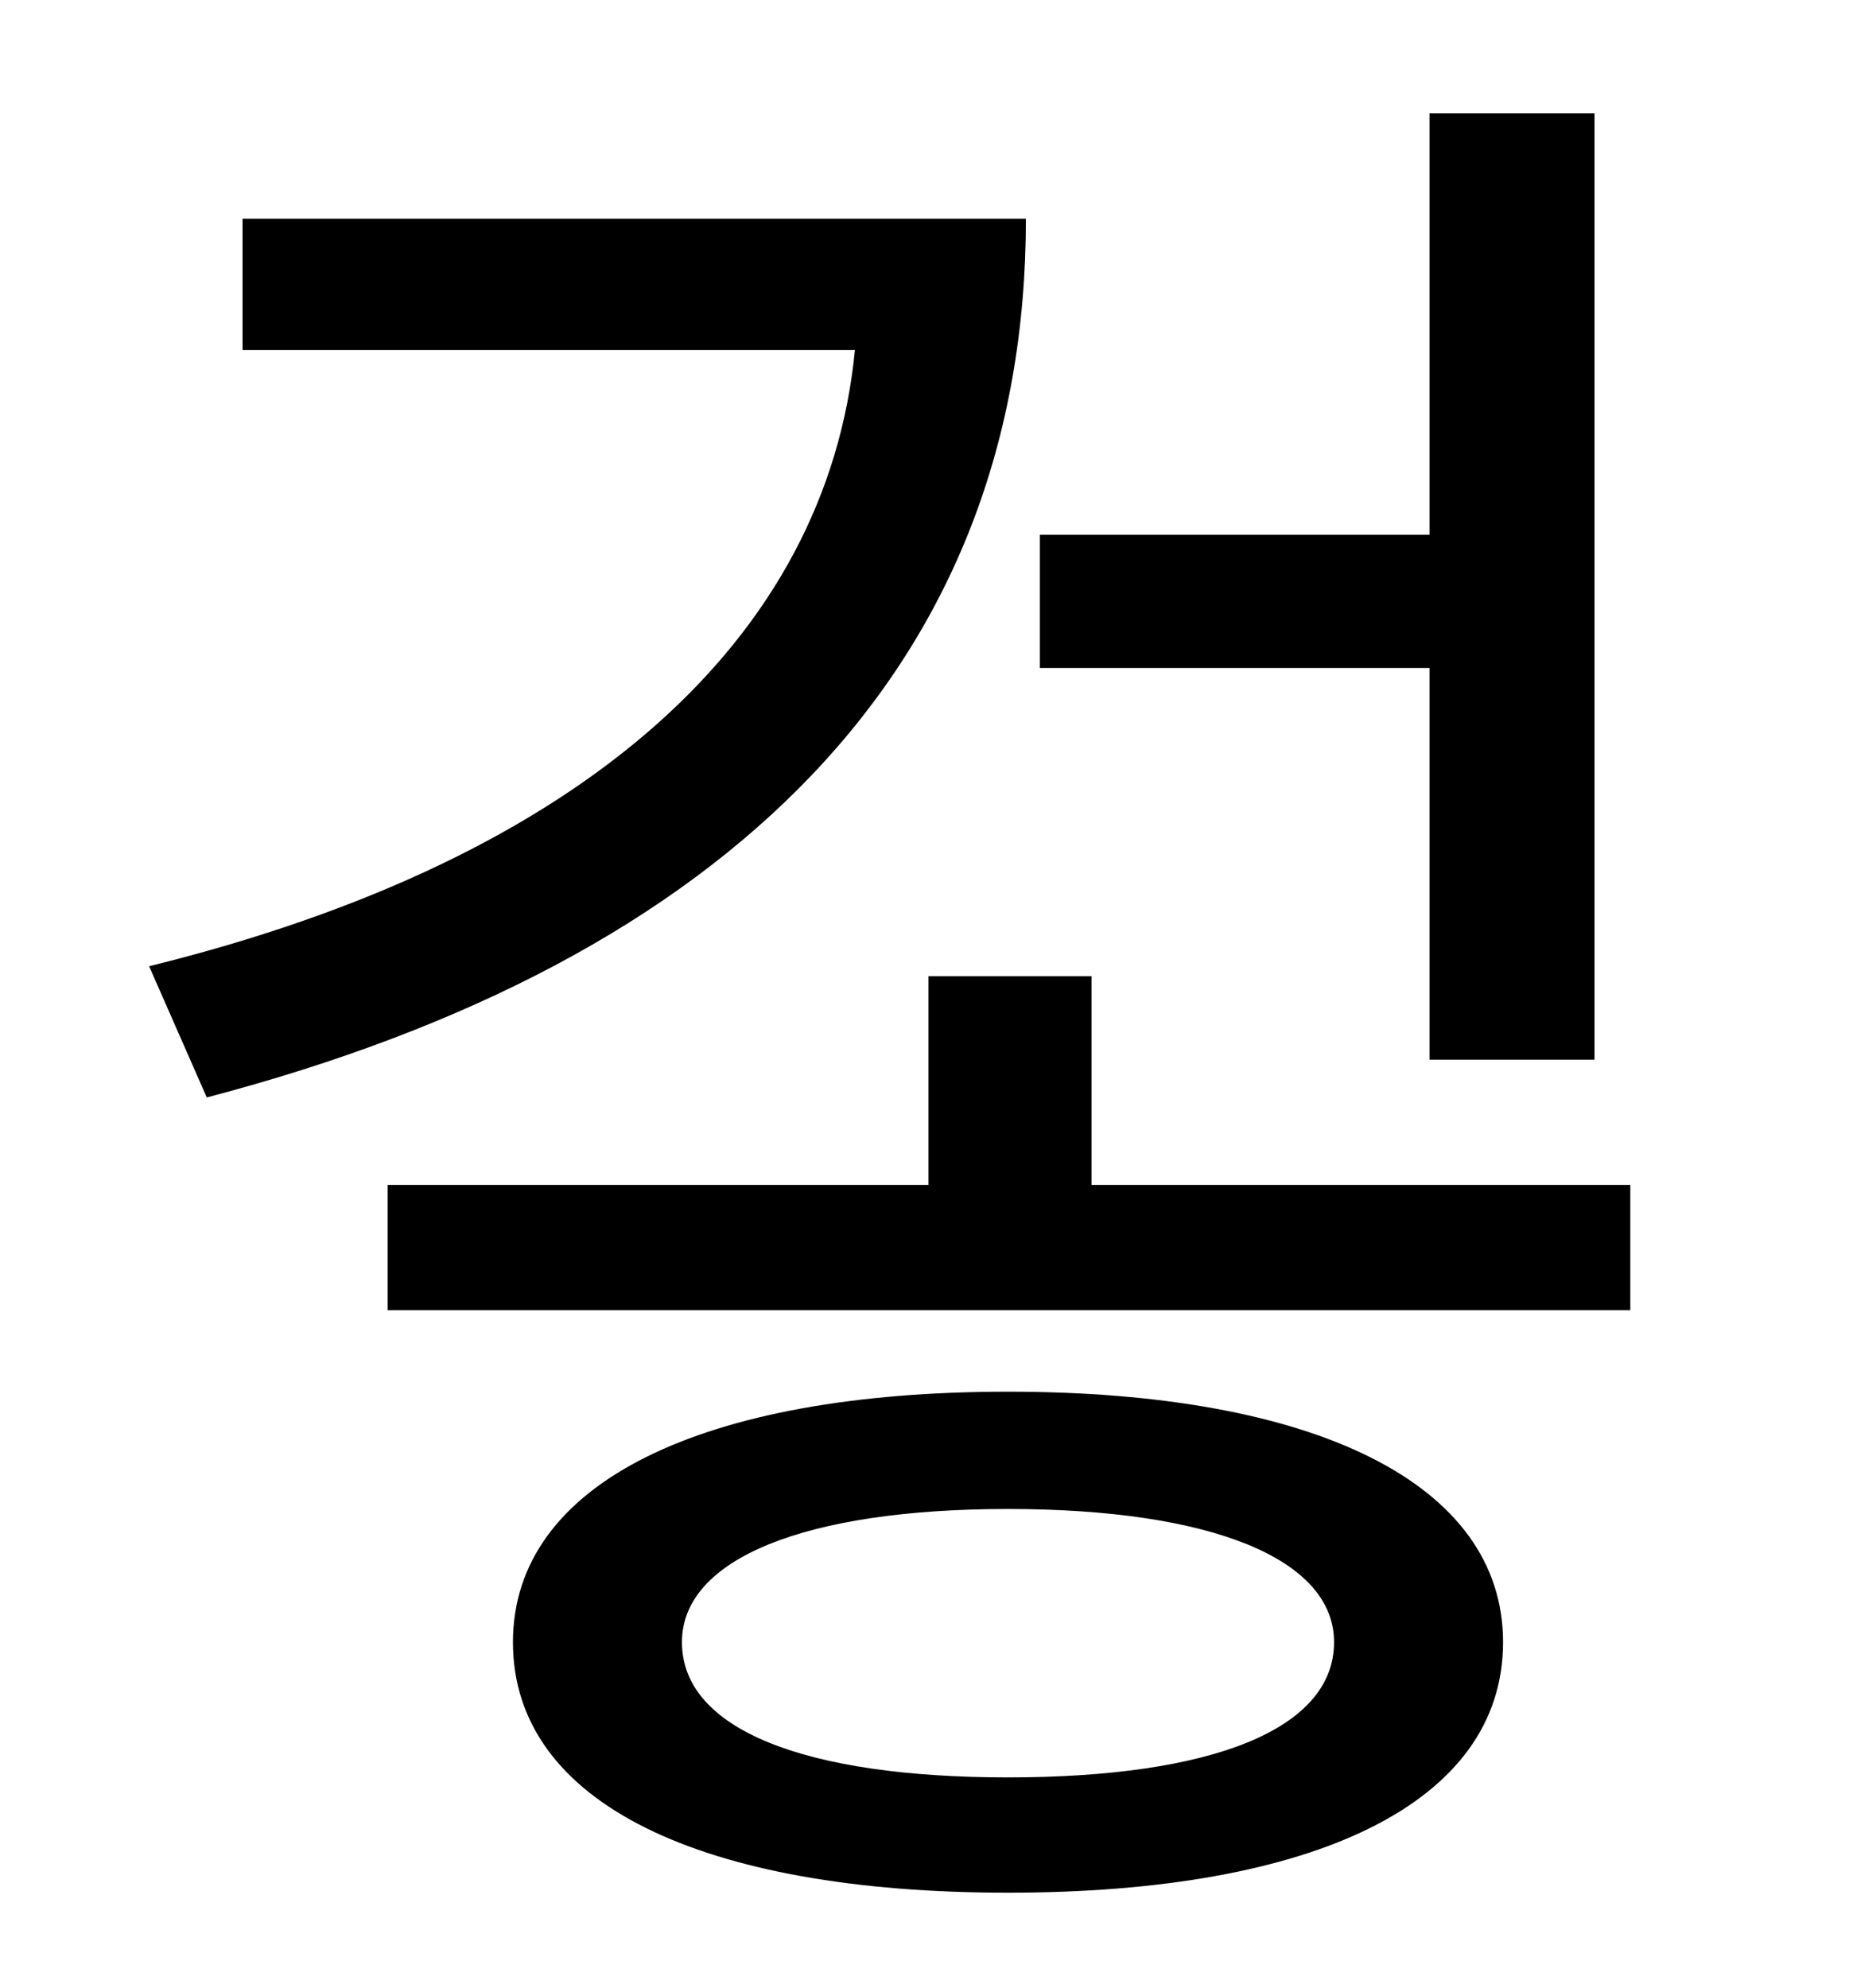 <?xml version="1.0" standalone="no"?>
<!DOCTYPE svg PUBLIC "-//W3C//DTD SVG 1.1//EN" "http://www.w3.org/Graphics/SVG/1.1/DTD/svg11.dtd" >
<svg xmlns="http://www.w3.org/2000/svg" xmlns:xlink="http://www.w3.org/1999/xlink" version="1.1" viewBox="-10 0 930 1000">
   <path fill="currentColor"
d="M709 533v-197h-196v-67h196v-212h83v476h-83zM112 110h394c0 225 -149 373 -412 442l-29 -66c219 -54 341 -165 355 -310h-308v-66zM497 894c102 0 164 -24 164 -68c0 -42 -62 -67 -164 -67s-164 25 -164 67c0 44 62 68 164 68zM497 700c154 0 249 46 249 126
c0 81 -95 126 -249 126s-249 -45 -249 -126c0 -80 95 -126 249 -126zM539 596h271v63h-625v-63h272v-105h82v105z" />
</svg>
